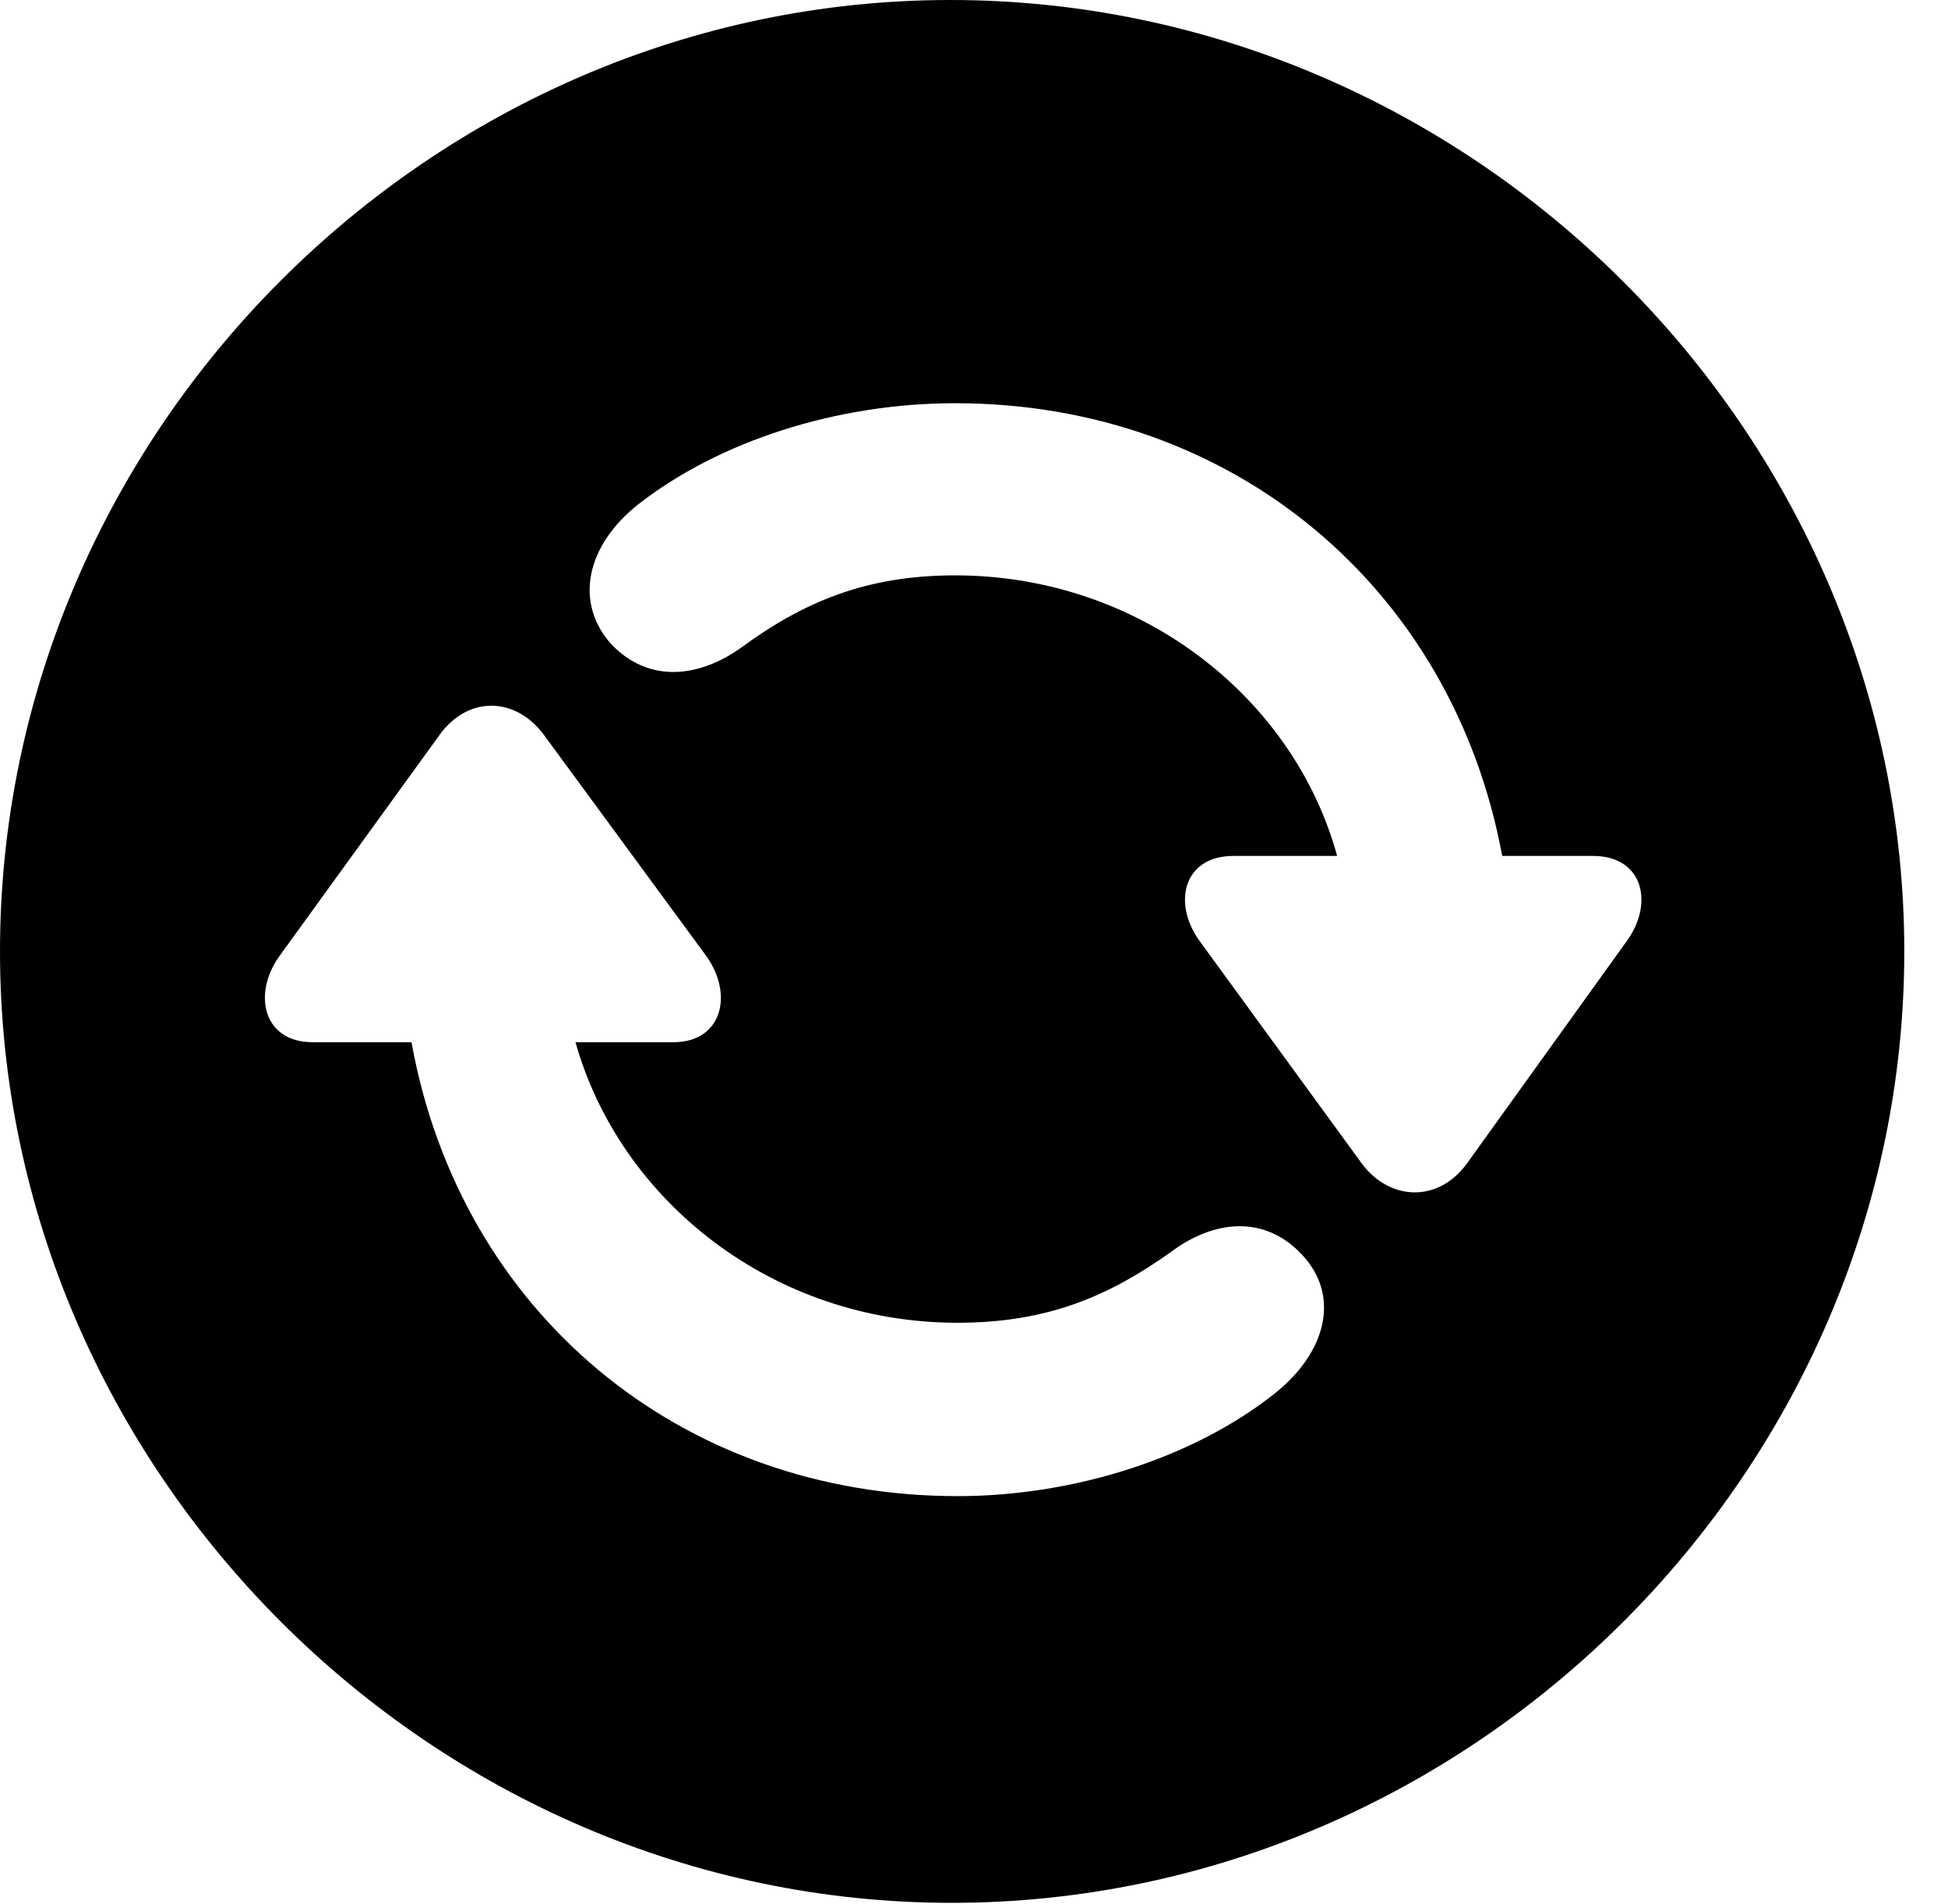 <svg version="1.1" xmlns="http://www.w3.org/2000/svg" xmlns:xlink="http://www.w3.org/1999/xlink" width="16.133" height="15.771" viewBox="0 0 16.133 15.771">
 <g>
  <rect height="15.771" opacity="0" width="16.133" x="0" y="0"/>
  <path d="M15.771 7.881C15.771 12.188 12.188 15.762 7.881 15.762C3.584 15.762 0 12.188 0 7.881C0 3.574 3.574 0 7.871 0C12.178 0 15.771 3.574 15.771 7.881ZM3.643 6.084L2.314 7.92C2.09 8.232 2.178 8.633 2.588 8.633L3.408 8.633C3.809 10.859 5.625 12.393 7.93 12.393C8.906 12.393 9.893 12.07 10.557 11.543C10.986 11.201 11.104 10.732 10.781 10.391C10.469 10.059 10.049 10.107 9.697 10.371C9.189 10.732 8.682 10.957 7.93 10.957C6.406 10.957 5.137 9.951 4.766 8.633L5.576 8.633C5.986 8.633 6.074 8.232 5.85 7.92L4.502 6.084C4.277 5.781 3.887 5.752 3.643 6.084ZM5.283 4.18C4.854 4.521 4.756 4.99 5.059 5.332C5.371 5.664 5.791 5.615 6.143 5.361C6.65 4.99 7.168 4.766 7.91 4.766C9.434 4.766 10.713 5.771 11.074 7.09L10.215 7.09C9.795 7.09 9.707 7.49 9.941 7.803L11.279 9.639C11.504 9.941 11.904 9.971 12.148 9.639L13.467 7.803C13.701 7.49 13.613 7.09 13.193 7.09L12.441 7.09C12.031 4.873 10.215 3.34 7.91 3.34C6.934 3.34 5.957 3.652 5.283 4.18Z" fill="currentColor"/>
 </g>
</svg>
